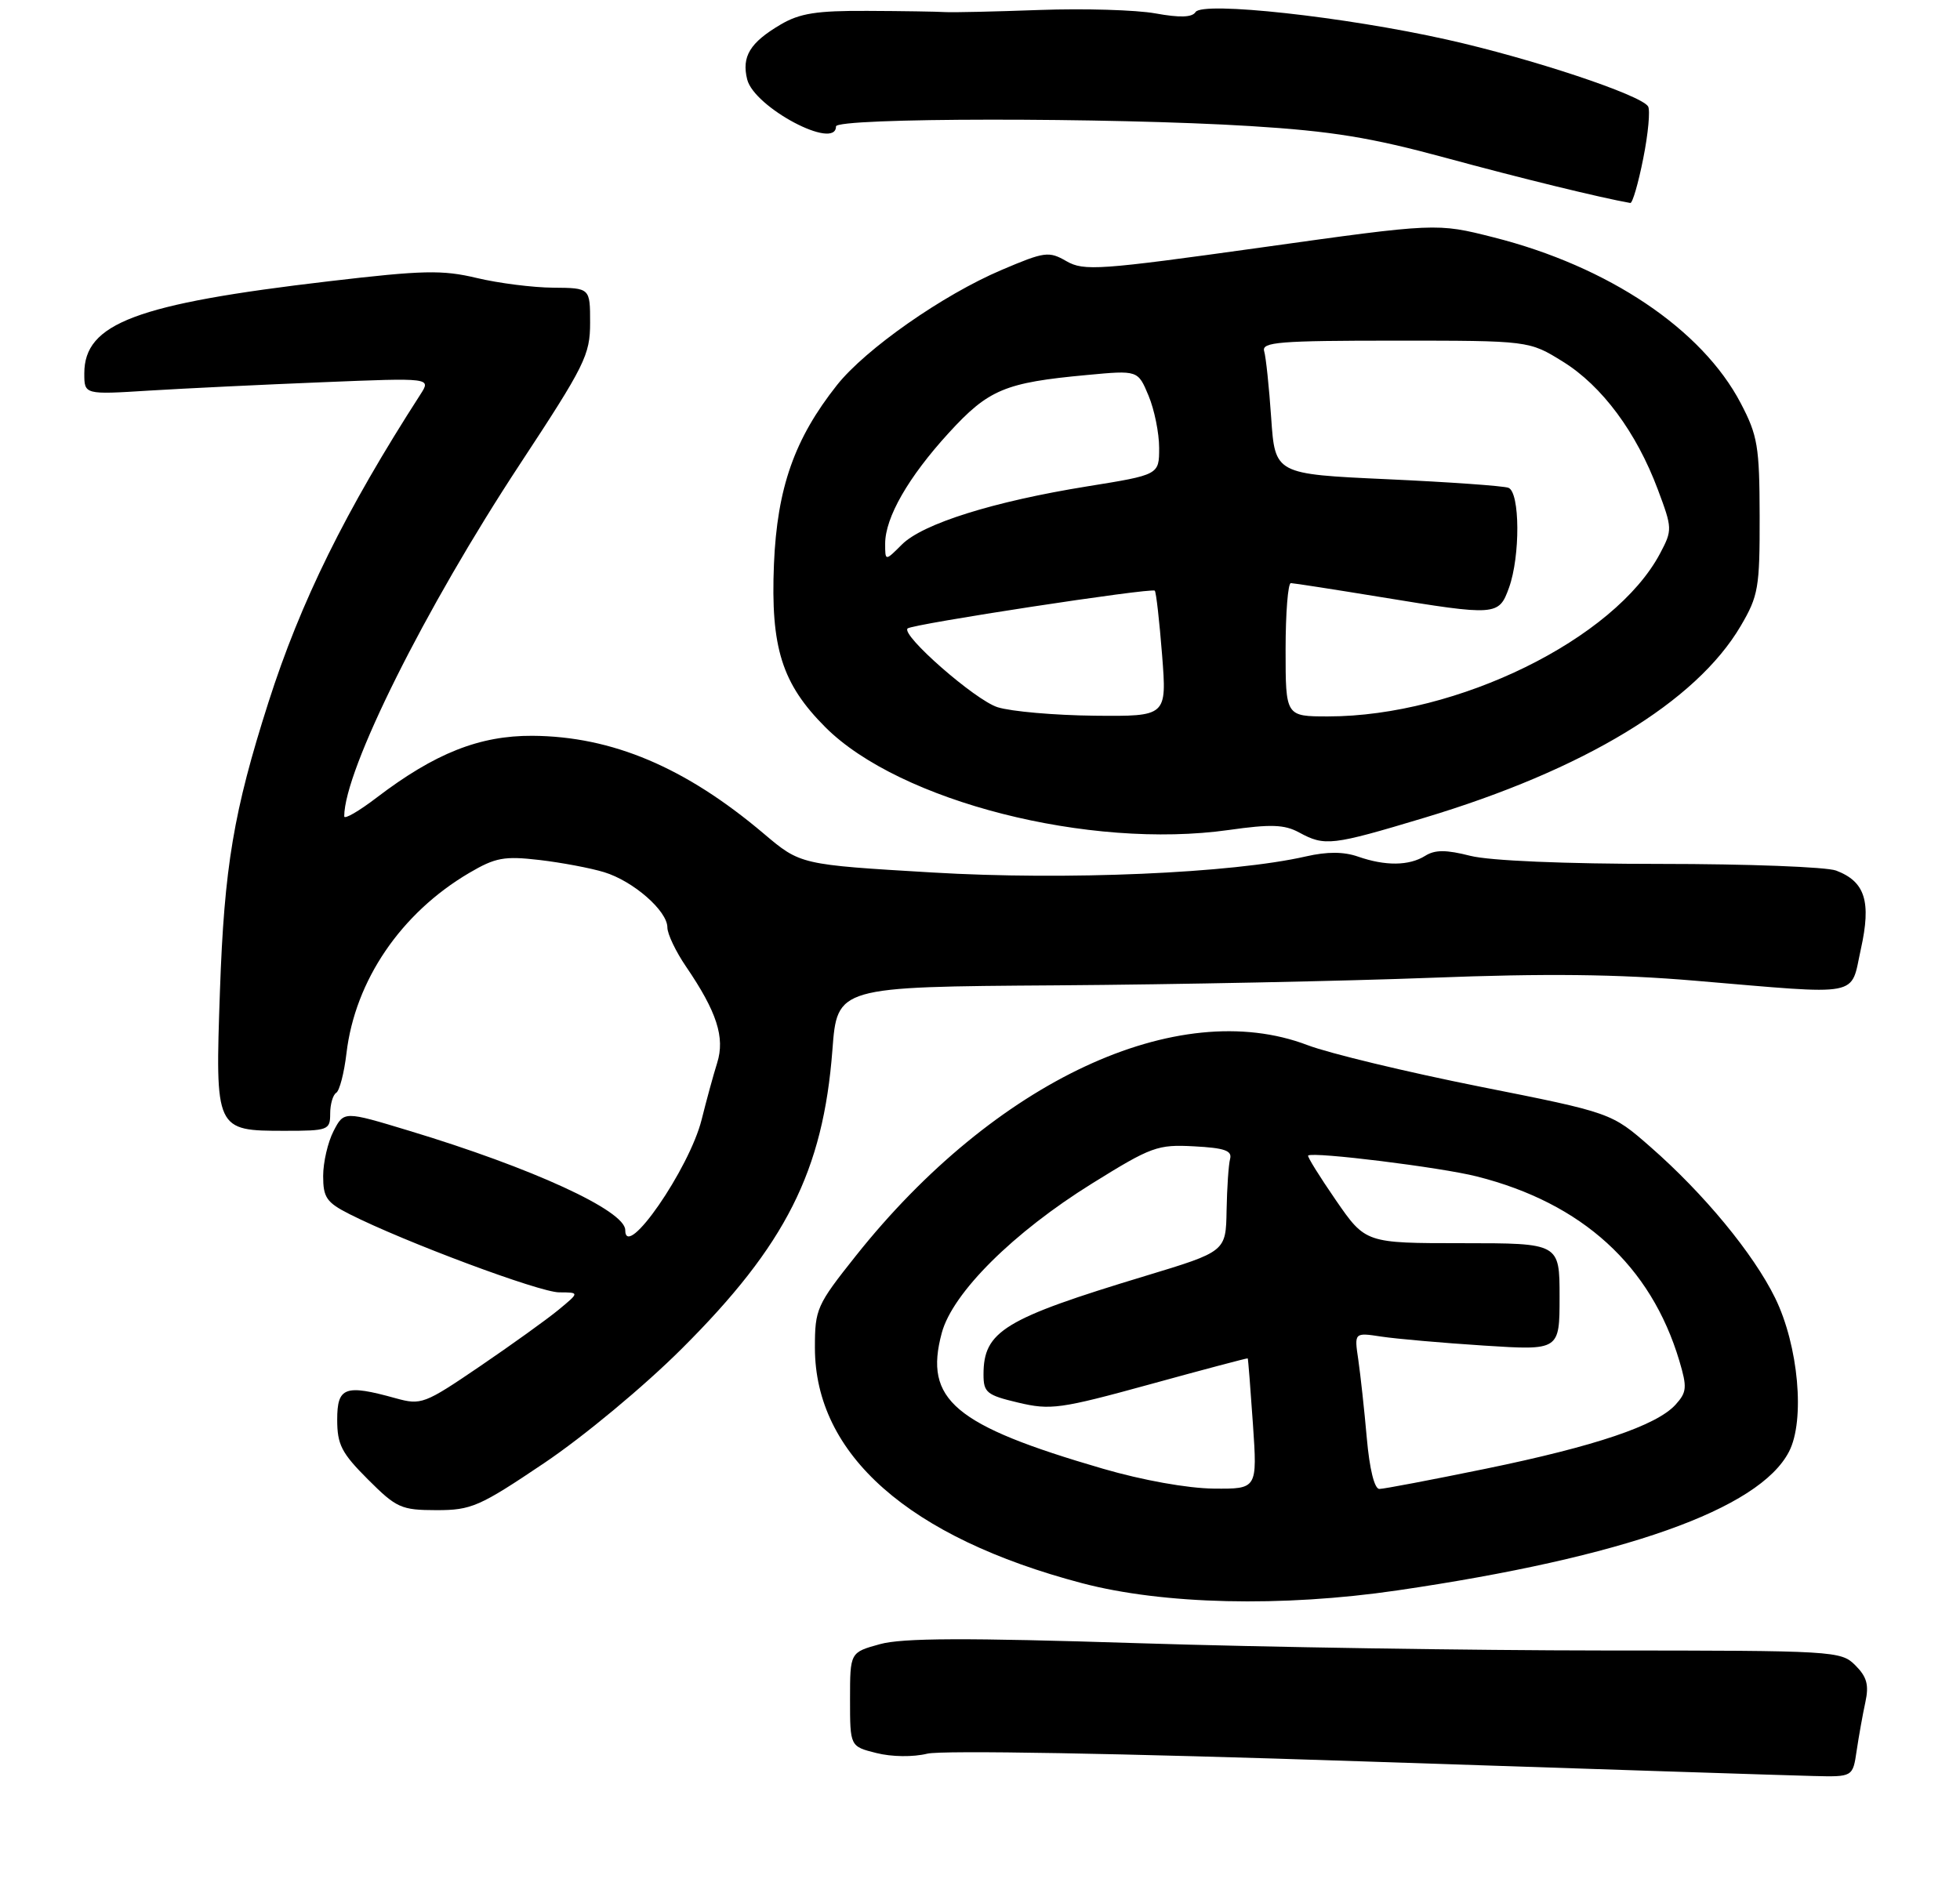 <?xml version="1.0" encoding="UTF-8" standalone="no"?>
<!DOCTYPE svg PUBLIC "-//W3C//DTD SVG 1.1//EN" "http://www.w3.org/Graphics/SVG/1.1/DTD/svg11.dtd" >
<svg xmlns="http://www.w3.org/2000/svg" xmlns:xlink="http://www.w3.org/1999/xlink" version="1.1" viewBox="0 0 279 268">
 <g >
 <path fill="currentColor"
d=" M 264.29 249.25 C 264.60 247.19 265.15 244.08 265.53 242.35 C 266.06 239.90 265.75 238.75 264.10 237.10 C 262.05 235.05 261.22 235.00 228.25 234.99 C 209.69 234.98 179.88 234.52 162.00 233.95 C 137.47 233.17 128.46 233.20 125.25 234.09 C 121.00 235.26 121.00 235.26 121.00 241.95 C 121.00 248.65 121.00 248.65 124.75 249.59 C 126.93 250.14 129.97 250.18 132.00 249.68 C 134.07 249.18 159.37 249.62 194.00 250.78 C 226.18 251.85 255.03 252.79 258.12 252.86 C 263.74 253.00 263.74 253.00 264.29 249.25 Z  M 198.87 226.44 C 231.15 221.72 250.42 214.89 254.66 206.68 C 256.97 202.22 256.01 191.58 252.68 184.79 C 249.59 178.49 242.55 169.95 234.92 163.28 C 229.38 158.43 229.38 158.43 210.56 154.69 C 200.21 152.62 189.22 149.98 186.12 148.80 C 167.64 141.76 141.60 153.92 121.81 178.82 C 116.25 185.81 116.00 186.38 116.00 191.87 C 116.00 207.10 129.37 218.90 154.00 225.40 C 165.57 228.45 182.48 228.84 198.87 226.44 Z  M 77.50 208.28 C 83.11 204.50 91.69 197.37 97.05 192.02 C 111.86 177.26 117.17 166.73 118.49 149.50 C 119.17 140.50 119.17 140.50 150.34 140.29 C 167.48 140.17 191.53 139.68 203.79 139.21 C 220.03 138.58 230.20 138.69 241.29 139.63 C 265.34 141.66 263.36 142.04 264.89 135.12 C 266.39 128.36 265.50 125.52 261.37 123.95 C 260.00 123.43 248.75 123.00 236.38 123.00 C 222.70 123.00 212.09 122.55 209.30 121.85 C 205.84 120.97 204.27 120.97 202.87 121.85 C 200.58 123.28 197.21 123.32 193.31 121.96 C 191.27 121.25 188.93 121.24 185.91 121.93 C 175.40 124.34 151.76 125.36 132.69 124.22 C 113.94 123.11 113.94 123.11 108.72 118.69 C 97.55 109.24 87.14 104.84 75.79 104.76 C 68.26 104.72 61.91 107.24 53.63 113.55 C 51.08 115.50 49.00 116.70 49.00 116.23 C 49.00 109.66 60.49 86.64 74.02 66.07 C 83.27 52.01 84.00 50.54 84.00 45.95 C 84.00 41.00 84.00 41.00 78.75 40.96 C 75.86 40.94 70.97 40.32 67.87 39.58 C 62.97 38.41 60.23 38.47 46.87 40.04 C 19.37 43.26 12.00 46.04 12.00 53.16 C 12.00 56.19 12.00 56.19 21.25 55.61 C 26.34 55.30 37.44 54.76 45.93 54.42 C 61.37 53.79 61.37 53.79 59.85 56.15 C 49.16 72.75 42.80 85.64 38.21 100.00 C 33.25 115.52 31.92 123.45 31.31 141.05 C 30.62 160.97 30.63 161.00 40.57 161.00 C 46.72 161.00 47.00 160.89 47.00 158.56 C 47.00 157.22 47.39 155.88 47.86 155.59 C 48.33 155.30 48.99 152.76 49.32 149.95 C 50.55 139.59 57.08 130.00 66.78 124.29 C 70.52 122.09 71.77 121.86 76.78 122.44 C 79.93 122.81 84.08 123.59 86.00 124.18 C 90.14 125.44 95.00 129.68 95.00 132.05 C 95.00 132.97 96.19 135.47 97.65 137.61 C 102.04 144.05 103.22 147.70 102.09 151.32 C 101.54 153.07 100.55 156.70 99.88 159.39 C 98.14 166.38 89.00 179.61 89.00 175.13 C 89.00 172.37 75.78 166.29 58.23 160.99 C 48.96 158.18 48.96 158.18 47.48 161.04 C 46.67 162.61 46.00 165.49 46.00 167.43 C 46.00 170.50 46.48 171.20 49.75 172.86 C 57.58 176.82 76.82 184.00 79.60 184.00 C 82.50 184.01 82.50 184.01 79.50 186.49 C 77.85 187.85 72.81 191.47 68.30 194.54 C 60.39 199.92 59.96 200.08 56.30 199.07 C 49.10 197.07 48.00 197.48 48.00 202.13 C 48.00 205.68 48.62 206.88 52.37 210.63 C 56.44 214.70 57.10 215.00 62.12 215.01 C 67.11 215.01 68.23 214.52 77.50 208.28 Z  M 202.69 116.45 C 225.48 109.61 241.42 99.95 247.78 89.13 C 250.30 84.84 250.50 83.70 250.48 73.50 C 250.46 63.55 250.20 62.01 247.79 57.41 C 242.28 46.87 228.94 37.92 212.60 33.79 C 204.50 31.74 204.50 31.74 179.50 35.24 C 156.45 38.46 154.29 38.61 151.81 37.19 C 149.30 35.74 148.71 35.82 142.56 38.44 C 134.21 41.99 123.21 49.69 119.13 54.84 C 113.09 62.47 110.63 69.46 110.17 80.30 C 109.68 92.21 111.30 97.35 117.50 103.55 C 128.06 114.11 155.05 120.98 174.92 118.17 C 180.91 117.32 182.84 117.39 184.92 118.52 C 188.59 120.51 189.55 120.40 202.69 116.45 Z  M 233.91 22.56 C 234.62 19.02 234.92 15.69 234.60 15.15 C 233.58 13.51 218.01 8.33 205.98 5.64 C 191.44 2.38 171.14 0.16 170.18 1.72 C 169.70 2.48 167.96 2.54 164.48 1.91 C 161.73 1.41 154.30 1.19 147.99 1.42 C 141.67 1.65 135.60 1.79 134.50 1.72 C 133.40 1.65 128.45 1.57 123.50 1.55 C 116.24 1.51 113.84 1.89 111.11 3.50 C 106.75 6.07 105.55 8.05 106.36 11.31 C 107.37 15.31 119.00 21.47 119.00 18.00 C 119.00 16.74 157.89 16.71 178.00 17.95 C 189.60 18.67 195.15 19.58 205.75 22.46 C 216.37 25.35 227.81 28.15 232.07 28.90 C 232.38 28.95 233.21 26.10 233.91 22.56 Z  M 157.00 209.11 C 135.79 202.93 131.49 199.30 134.06 189.77 C 135.60 184.06 144.24 175.47 155.47 168.49 C 163.90 163.25 164.78 162.93 169.97 163.21 C 174.31 163.44 175.41 163.82 175.10 165.00 C 174.88 165.82 174.66 169.13 174.60 172.34 C 174.50 178.19 174.50 178.19 163.01 181.67 C 142.89 187.76 140.00 189.53 140.00 195.70 C 140.00 198.26 140.46 198.64 144.95 199.70 C 149.54 200.79 150.92 200.60 163.70 197.09 C 171.29 195.00 177.55 193.34 177.61 193.40 C 177.67 193.45 178.00 197.66 178.35 202.75 C 178.98 212.00 178.98 212.00 172.74 211.94 C 169.05 211.90 162.62 210.75 157.00 209.11 Z  M 194.56 204.75 C 194.21 200.76 193.66 195.75 193.35 193.60 C 192.77 189.71 192.77 189.71 196.64 190.30 C 198.76 190.62 205.34 191.20 211.25 191.58 C 222.00 192.27 222.00 192.27 222.00 184.64 C 222.00 177.00 222.00 177.00 208.19 177.00 C 194.38 177.00 194.38 177.00 190.15 170.87 C 187.83 167.50 186.05 164.64 186.21 164.52 C 186.94 163.95 205.11 166.20 210.23 167.50 C 225.22 171.29 235.00 180.20 239.05 193.75 C 240.17 197.52 240.12 198.21 238.52 199.98 C 235.83 202.96 227.07 205.91 211.50 209.11 C 203.80 210.69 196.98 211.99 196.35 211.99 C 195.65 212.00 194.95 209.18 194.56 204.75 Z  M 142.00 100.69 C 138.81 99.68 128.24 90.43 129.19 89.48 C 129.80 88.86 163.98 83.64 164.38 84.10 C 164.58 84.32 165.04 88.44 165.42 93.25 C 166.10 102.00 166.10 102.00 155.80 101.90 C 150.14 101.84 143.93 101.30 142.00 100.69 Z  M 183.00 92.50 C 183.00 87.28 183.34 83.01 183.75 83.02 C 184.16 83.03 189.90 83.92 196.50 85.00 C 213.04 87.71 213.35 87.68 214.80 83.68 C 216.42 79.19 216.37 70.08 214.72 69.45 C 214.01 69.18 206.25 68.63 197.47 68.23 C 181.50 67.50 181.50 67.50 180.95 59.50 C 180.65 55.10 180.20 50.83 179.95 50.00 C 179.56 48.70 182.09 48.50 198.58 48.50 C 217.66 48.50 217.66 48.50 222.49 51.50 C 228.05 54.95 232.94 61.55 235.99 69.70 C 238.06 75.23 238.07 75.46 236.31 78.79 C 229.85 91.00 207.46 102.00 189.05 102.00 C 183.00 102.00 183.00 102.00 183.00 92.50 Z  M 126.00 77.41 C 126.00 73.68 129.30 67.93 135.04 61.65 C 140.71 55.45 143.02 54.47 154.74 53.39 C 161.98 52.71 161.98 52.71 163.49 56.33 C 164.32 58.31 165.00 61.66 165.00 63.77 C 165.00 67.60 165.00 67.60 154.75 69.25 C 141.42 71.40 131.35 74.56 128.38 77.53 C 126.00 79.91 126.00 79.91 126.00 77.41 Z "/>
</g>
</svg>